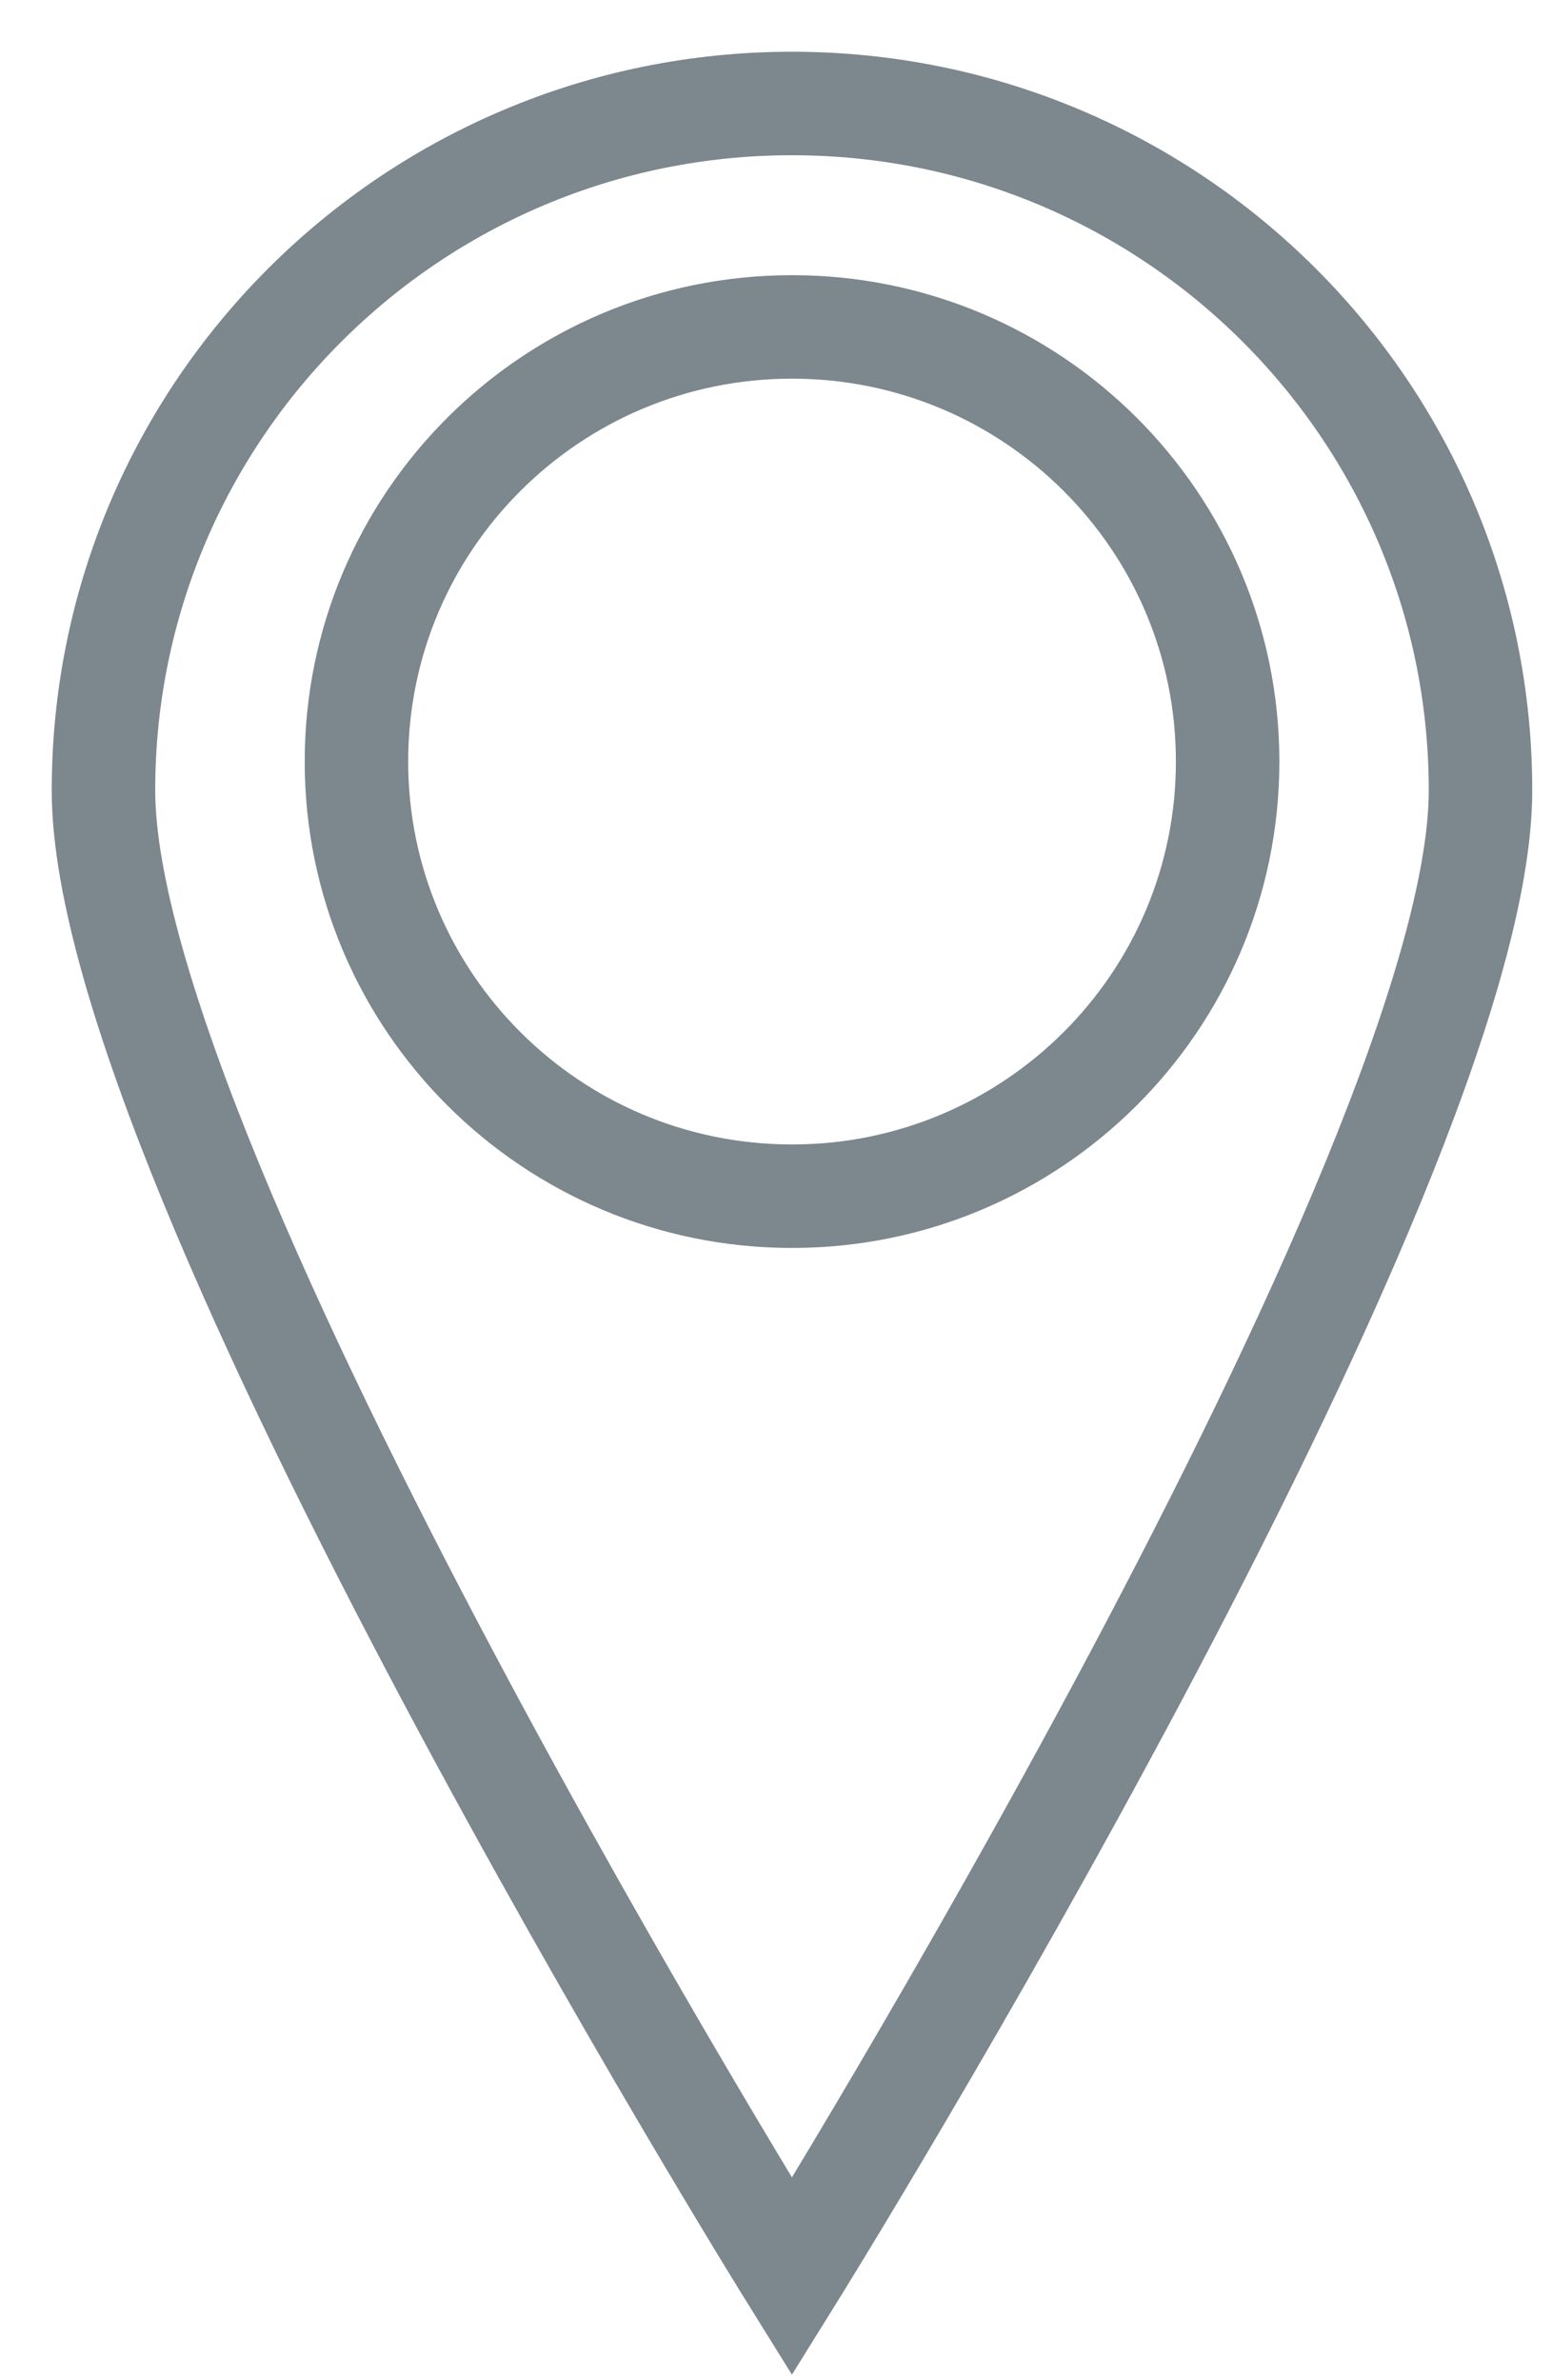 <svg width="15" height="23" viewBox="0 0 15 23" fill="none" xmlns="http://www.w3.org/2000/svg">
<path fill-rule="evenodd" clip-rule="evenodd" d="M1 7.638C1 3.973 3.979 1 7.654 1C11.329 1 14.309 3.973 14.309 7.638C14.309 11.305 7.654 22 7.654 22C7.654 22 1 11.305 1 7.638ZM3.445 7.359C3.445 9.678 5.329 11.559 7.655 11.559C9.98 11.559 11.865 9.678 11.865 7.359C11.865 5.039 9.98 3.159 7.655 3.159C5.329 3.159 3.445 5.039 3.445 7.359Z" stroke="#7C878E"/>
</svg>
